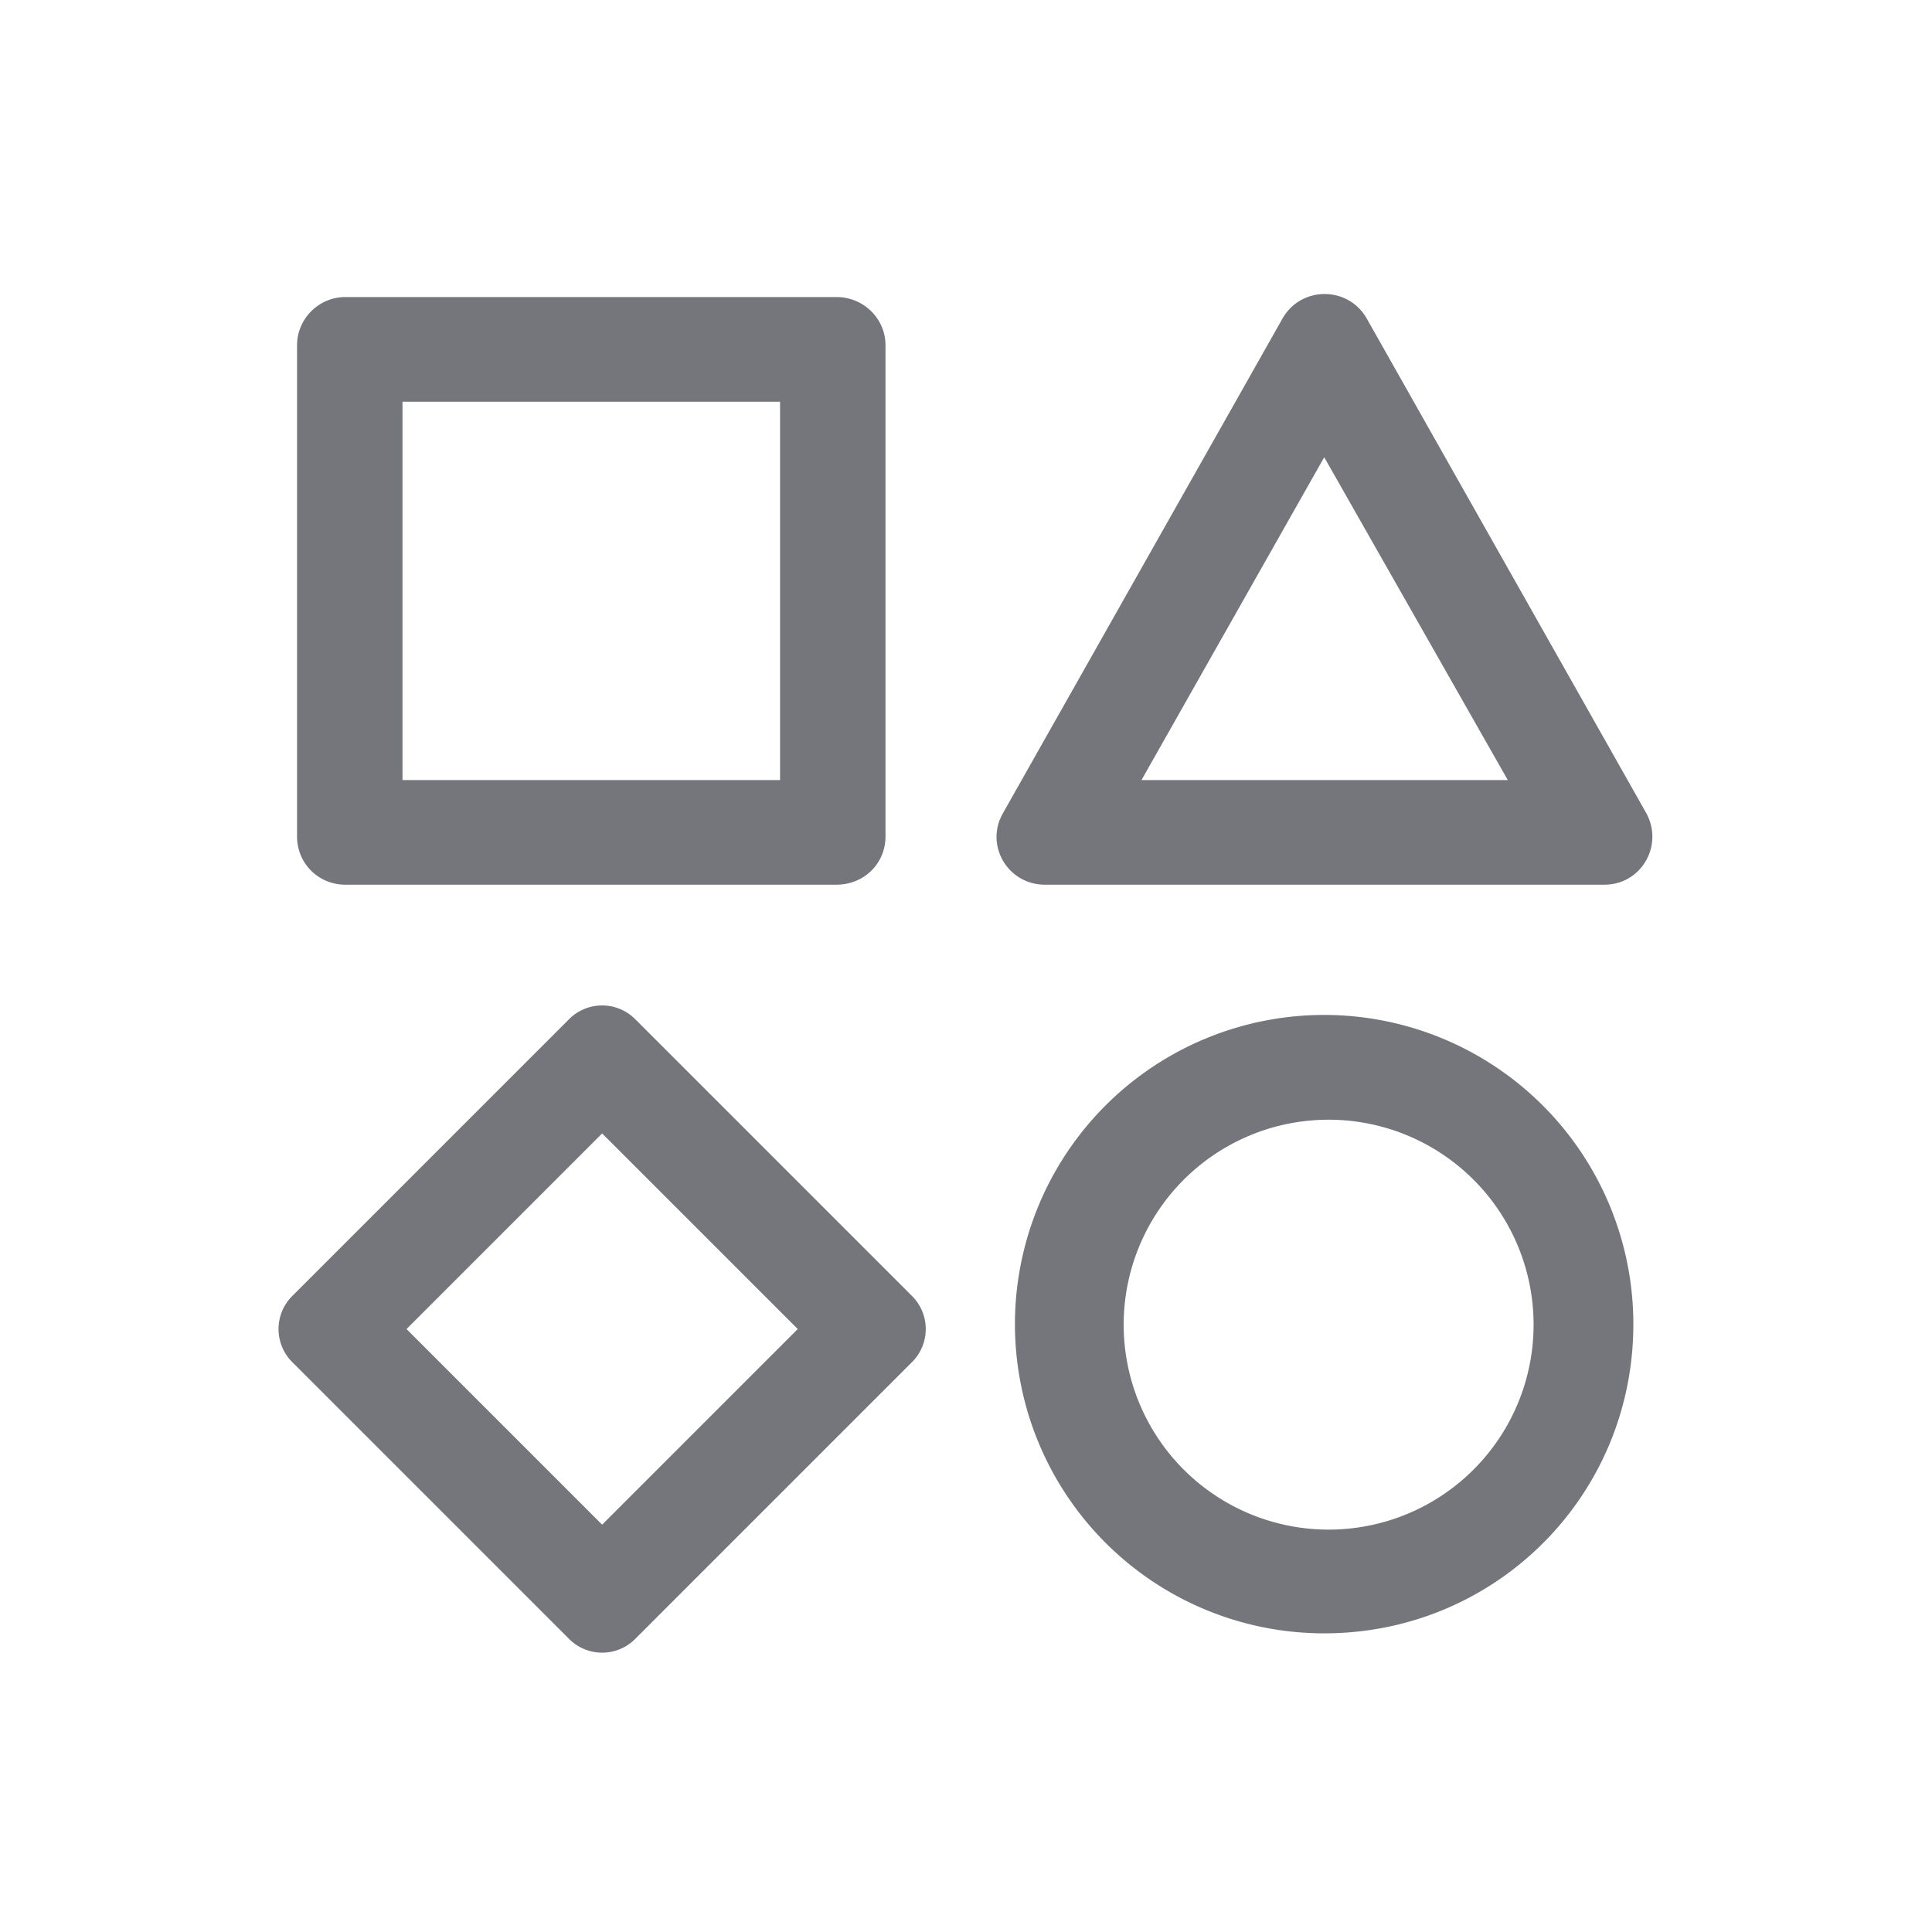 <svg xmlns="http://www.w3.org/2000/svg" fill="none" viewBox="0 0 24 24" focusable="false"><path fill="#74767B" fill-rule="evenodd" d="M12.98 10.99c-.46 0-.75-.49-.52-.89l3.47-6.14c.23-.41.82-.41 1.05 0l3.47 6.14c.22.4-.06.89-.52.89zm-9.29-6.7c0-.33.27-.6.6-.6h6.1c.34 0 .61.27.61.6v6.1c0 .34-.27.6-.61.6h-6.1c-.33 0-.6-.26-.6-.6zM5 9.69v-4.7h4.69v4.7zm9.18 0 2.27-4.01 2.28 4.01zM7.9 12.67a.58.58 0 0 0-.84 0l-3.42 3.42a.58.58 0 0 0 0 .84l3.42 3.42c.23.24.61.24.84 0l3.42-3.42a.58.58 0 0 0 0-.84zm12.39 3.78c0 2.13-1.71 3.84-3.84 3.84a3.841 3.841 0 1 1 3.84-3.84m-3.84-2.54a2.546 2.546 0 1 1 .009 5.091 2.546 2.546 0 0 1-.009-5.091m-8.97.17-2.43 2.43 2.43 2.43 2.43-2.43z"/></svg>